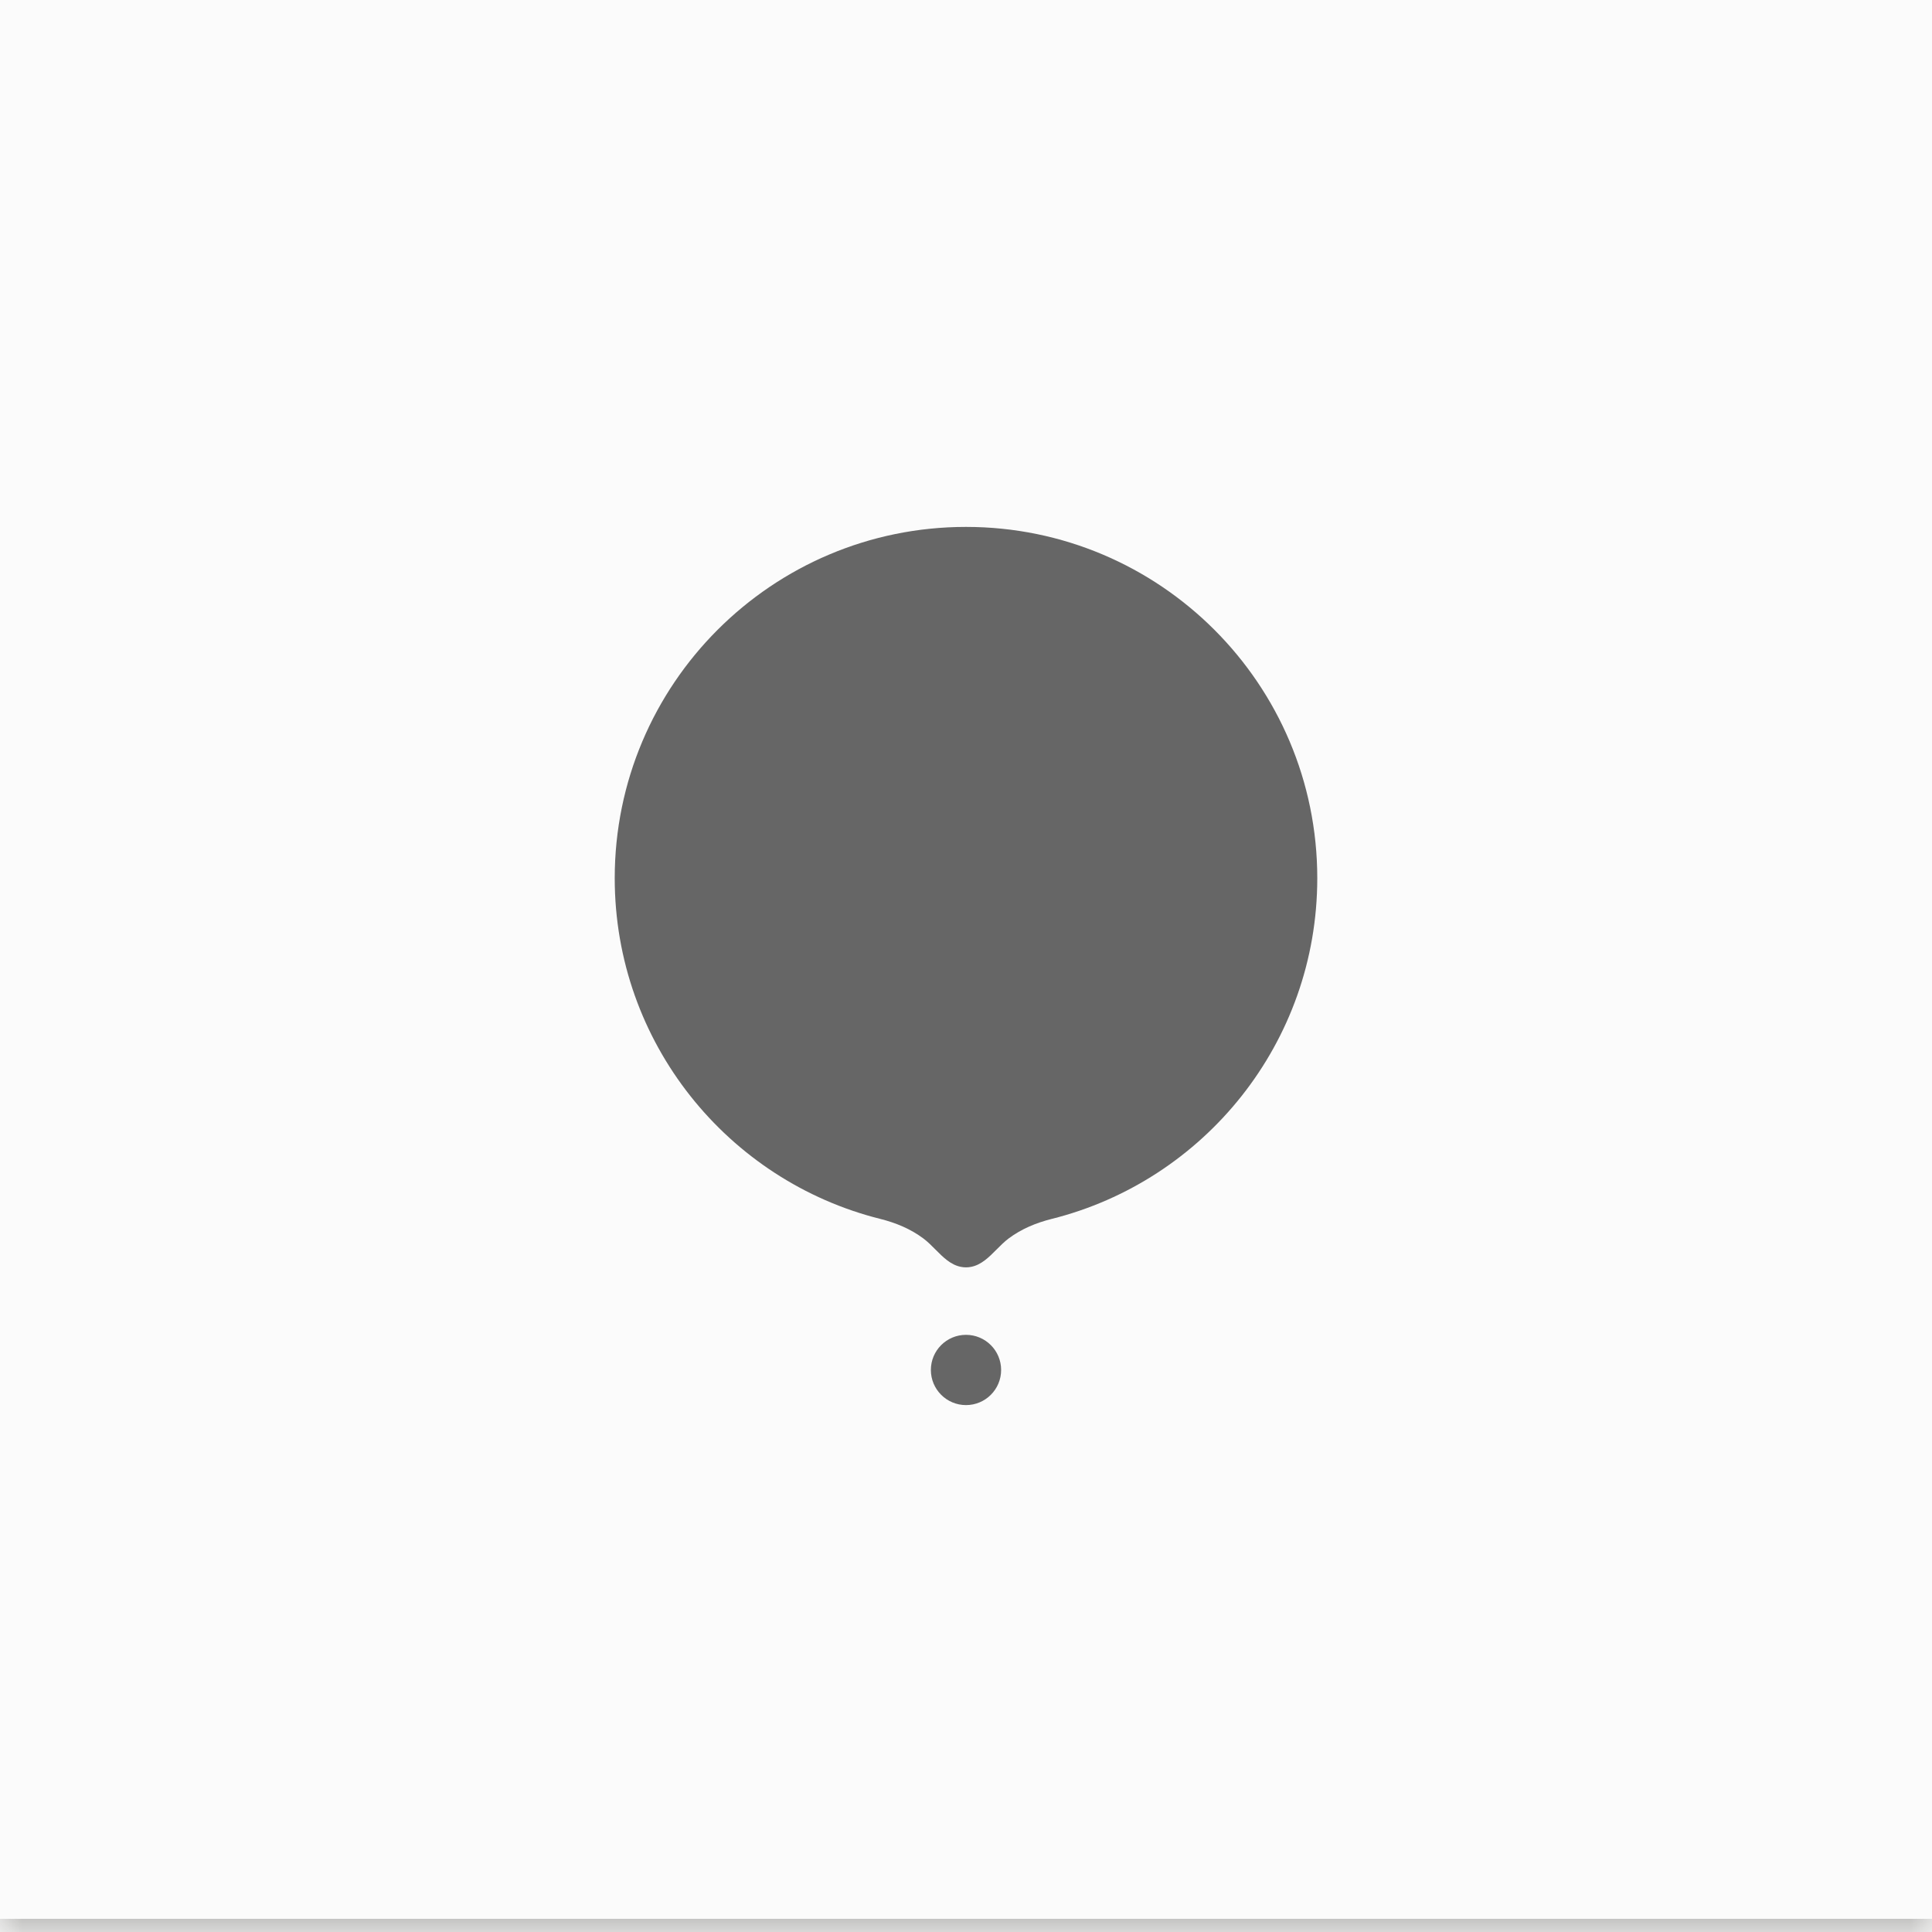 <svg width="44" height="44" viewBox="0 0 44 44" fill="none" xmlns="http://www.w3.org/2000/svg">
<mask id="path-1-inside-1_628_1328" fill="white">
<path d="M0 0H44V44H0V0Z"/>
</mask>
<path d="M0 0H44V44H0V0Z" fill="#FBFBFB"/>
<path fill-rule="evenodd" clip-rule="evenodd" d="M23.948 27.761C23.597 27.849 23.259 27.989 22.97 28.206C22.873 28.279 22.785 28.368 22.696 28.457C22.522 28.632 22.349 28.807 22.115 28.852C22.039 28.867 21.961 28.867 21.885 28.852C21.651 28.807 21.478 28.632 21.304 28.457C21.216 28.368 21.127 28.279 21.03 28.206C20.741 27.989 20.403 27.849 20.052 27.761C16.575 26.892 14 23.747 14 20C14 15.582 17.582 12 22 12C26.418 12 30 15.582 30 20C30 23.747 27.425 26.892 23.948 27.761ZM22 32C22.442 32 22.8 31.642 22.8 31.2C22.8 30.758 22.442 30.4 22 30.4C21.558 30.4 21.2 30.758 21.2 31.2C21.2 31.642 21.558 32 22 32Z" fill="#666666"/>
<path d="M44 43.7H0V44.3H44V43.7Z" fill="#B7B7B5" mask="url(#path-1-inside-1_628_1328)"/>
</svg>
